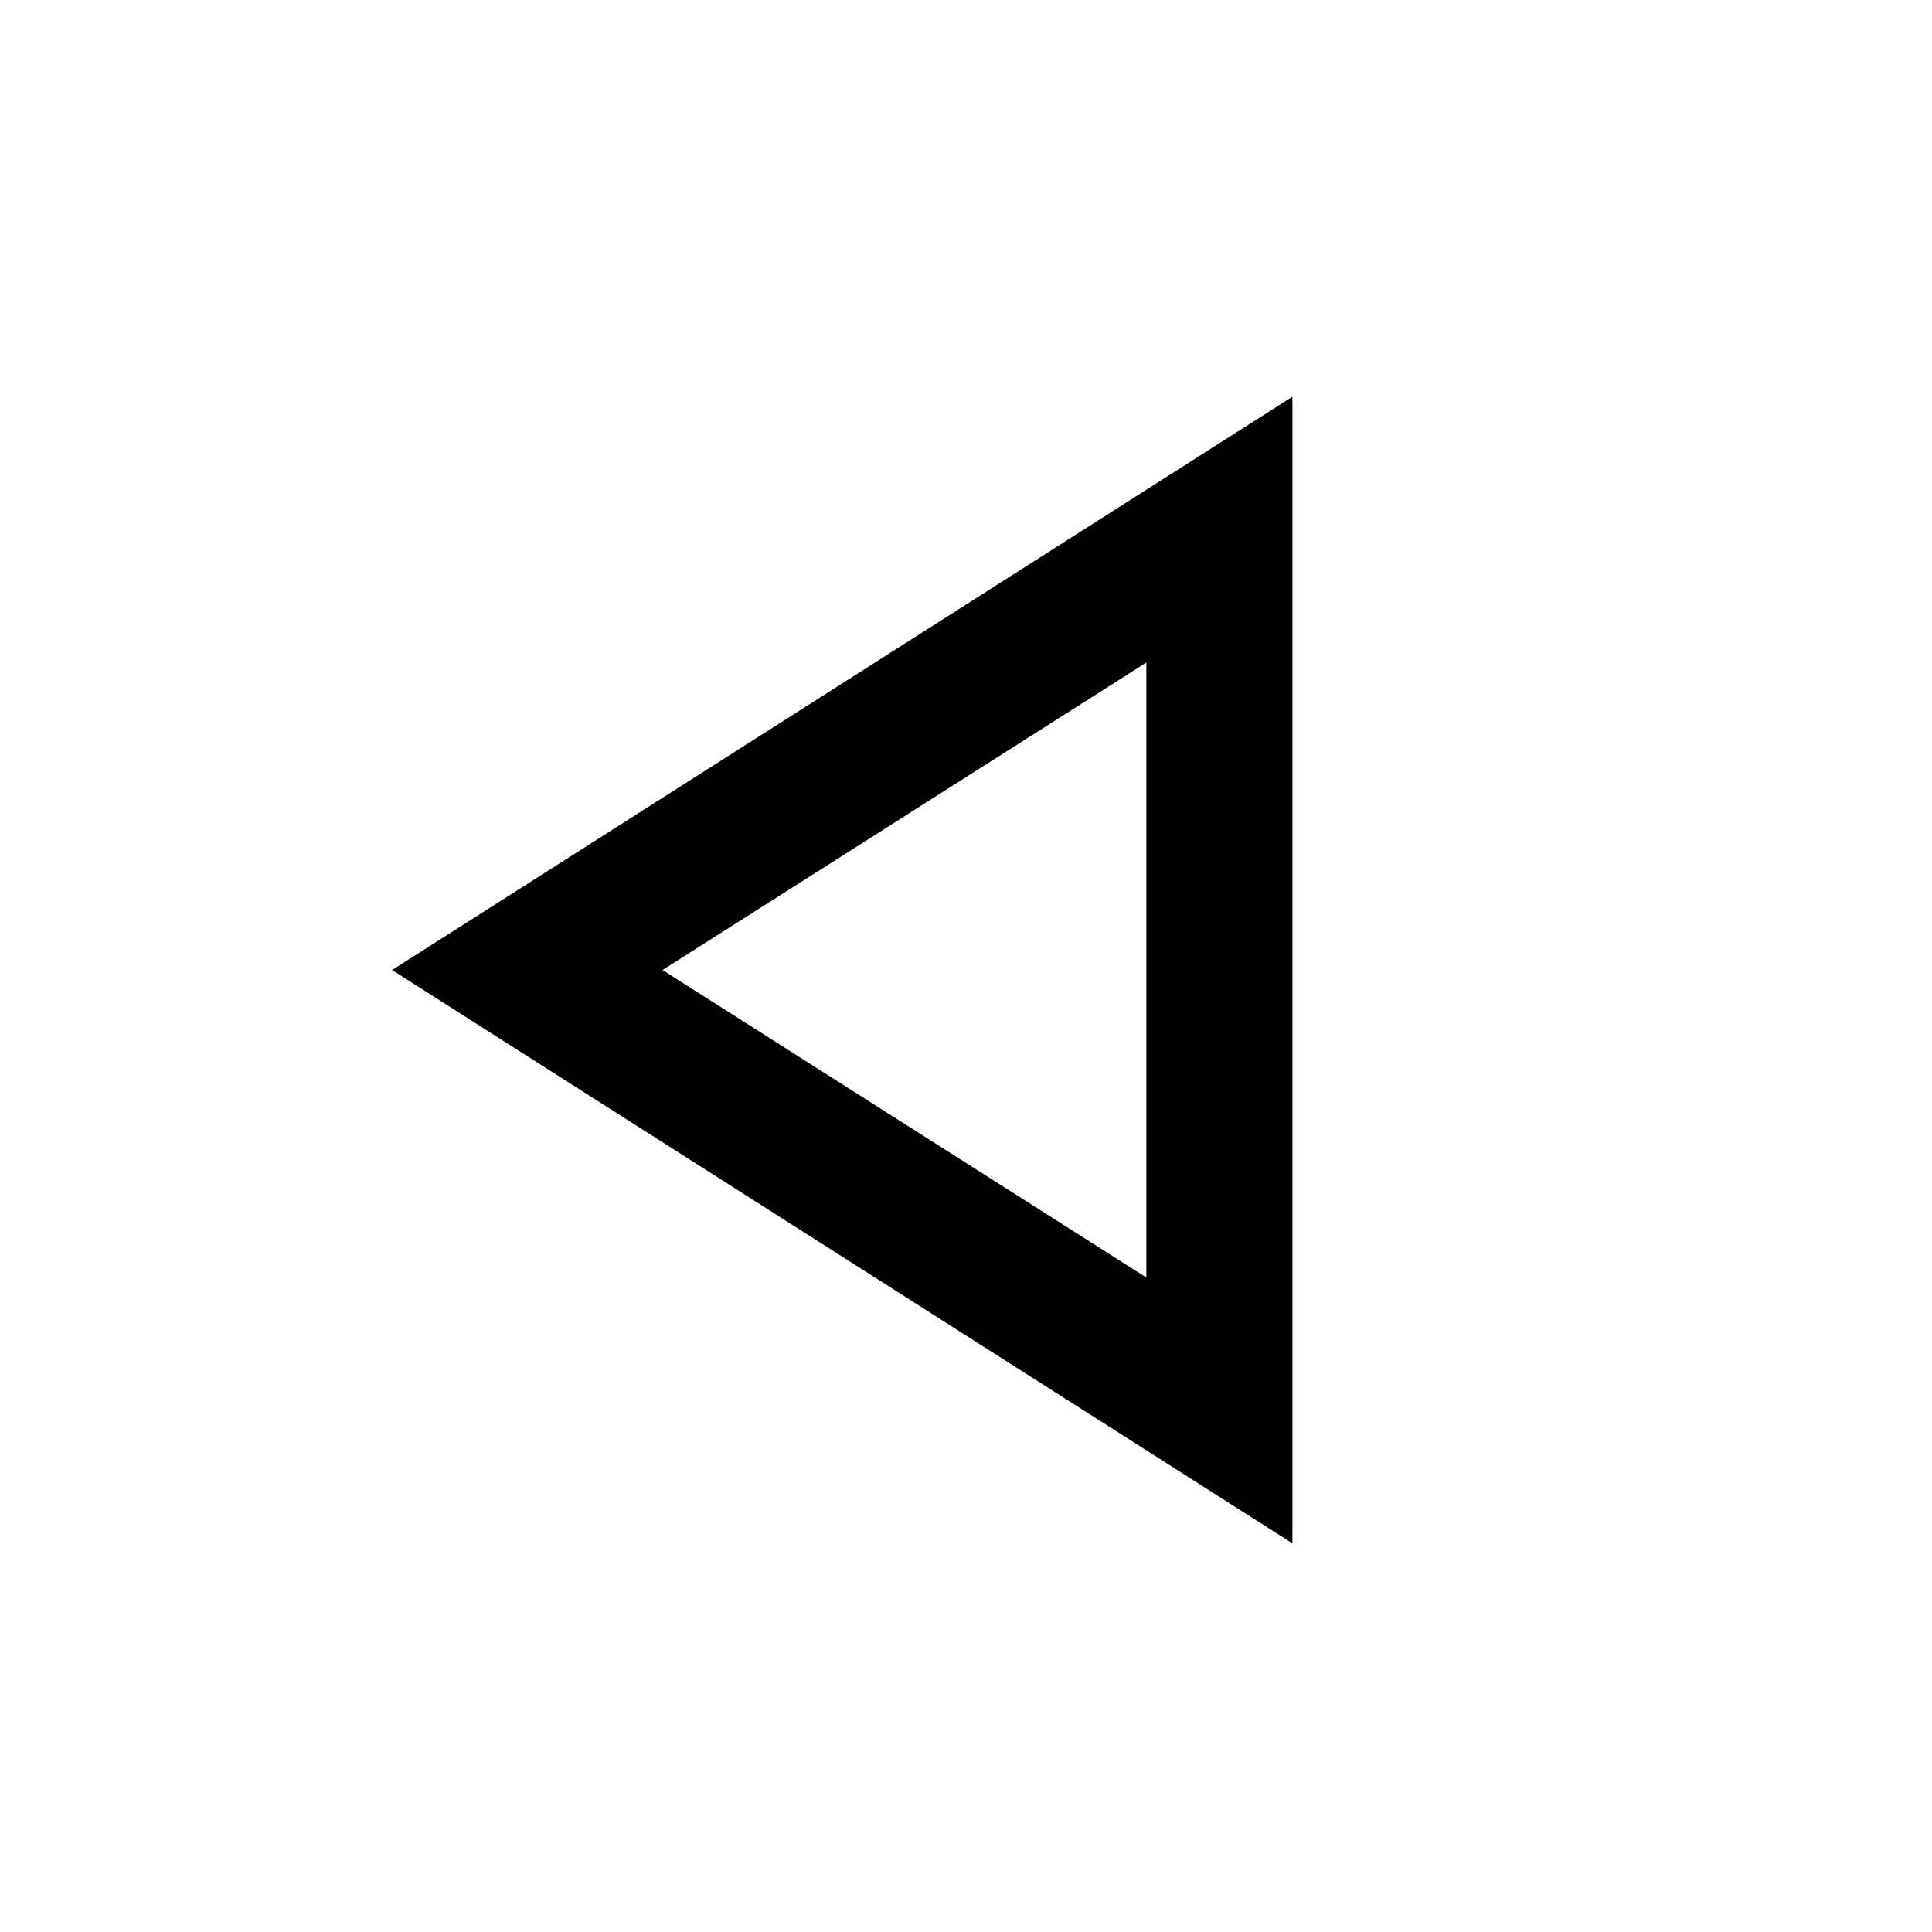 <svg xmlns="http://www.w3.org/2000/svg" height="40" viewBox="0 -960 960 960" width="40"><path d="M642.19-193.14 194.82-478l447.37-284.86v569.72ZM569.61-478Zm0 152.79v-305.58L329.21-478l240.4 152.79Z"/></svg>